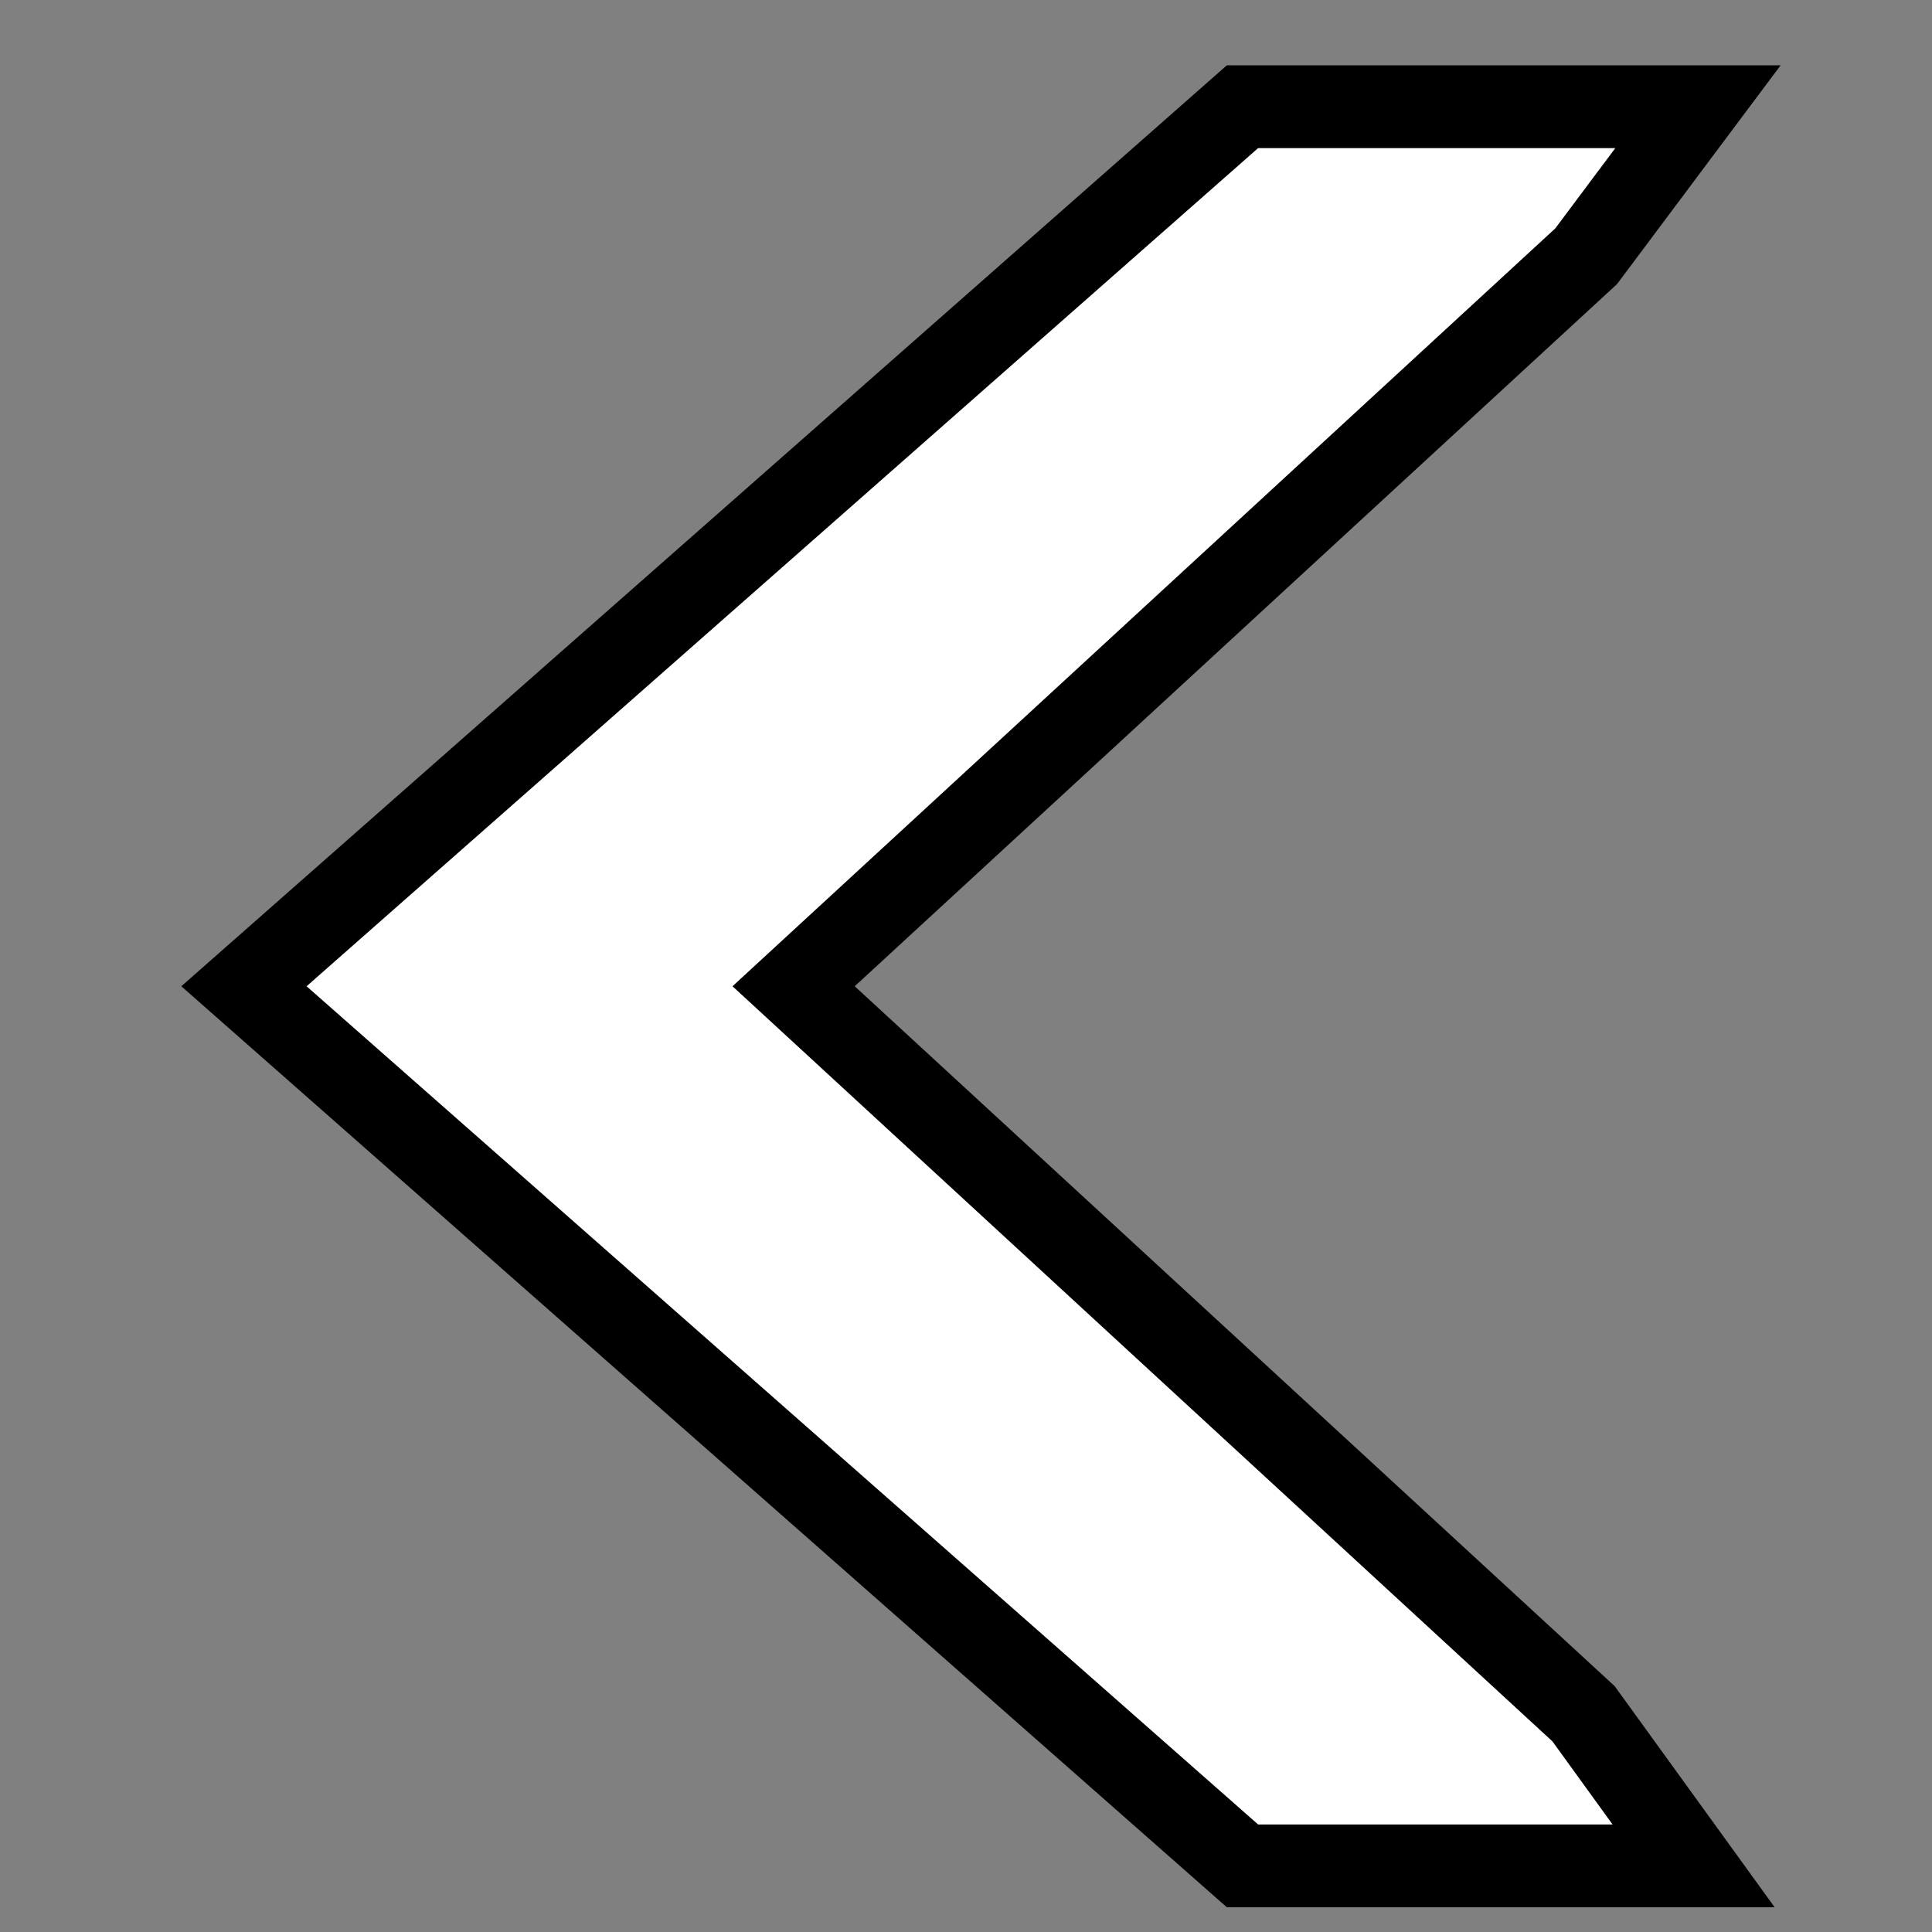 <?xml version="1.0" encoding="UTF-8" standalone="no"?>
<svg width="35px" height="35px" viewBox="0 0 35 35" version="1.1" xmlns="http://www.w3.org/2000/svg" xmlns:xlink="http://www.w3.org/1999/xlink" xmlns:sketch="http://www.bohemiancoding.com/sketch/ns">
    <rect x="0" y="0" width="35" height="35" fill="#808080" stroke="none"/>
    <!-- Generator: Sketch 3.1.1 (8761) - http://www.bohemiancoding.com/sketch -->
    <title>carousel-arrow-prev</title>
    <desc>Created with Sketch.</desc>
    <defs></defs>
    <g id="Page-1" stroke="none" stroke-width="1" fill="none" fill-rule="evenodd" sketch:type="MSPage">
        <g id="carousel-arrow-next-+-carousel-arrow-next-2" sketch:type="MSLayerGroup" transform="translate(5, 3)" fill="#FFFFFF">
            <path d="M7.028,-0.317 L0.557,-0.317 L1.645,1.138 L16.55,14.867 L1.695,28.548 L0.607,30.052 L7.028,30.052 L24.266,14.867 L7.028,-0.317 Z" id="carousel-arrow-next" stroke="#000000" stroke-width="3" sketch:type="MSShapeGroup" transform="translate(12.41, 14.865) scale(-1, 1) translate(-12.41, -14.865) "></path>
            <path d="M7.028,-0.317 L0.557,-0.317 L1.645,1.138 L16.55,14.867 L1.695,28.548 L0.607,30.052 L7.028,30.052 L24.266,14.867 L7.028,-0.317 Z" id="carousel-arrow-next-2" sketch:type="MSShapeGroup" transform="translate(12.41, 14.865) scale(-1, 1) translate(-12.41, -14.865) "></path>
        </g>
    </g>
</svg>